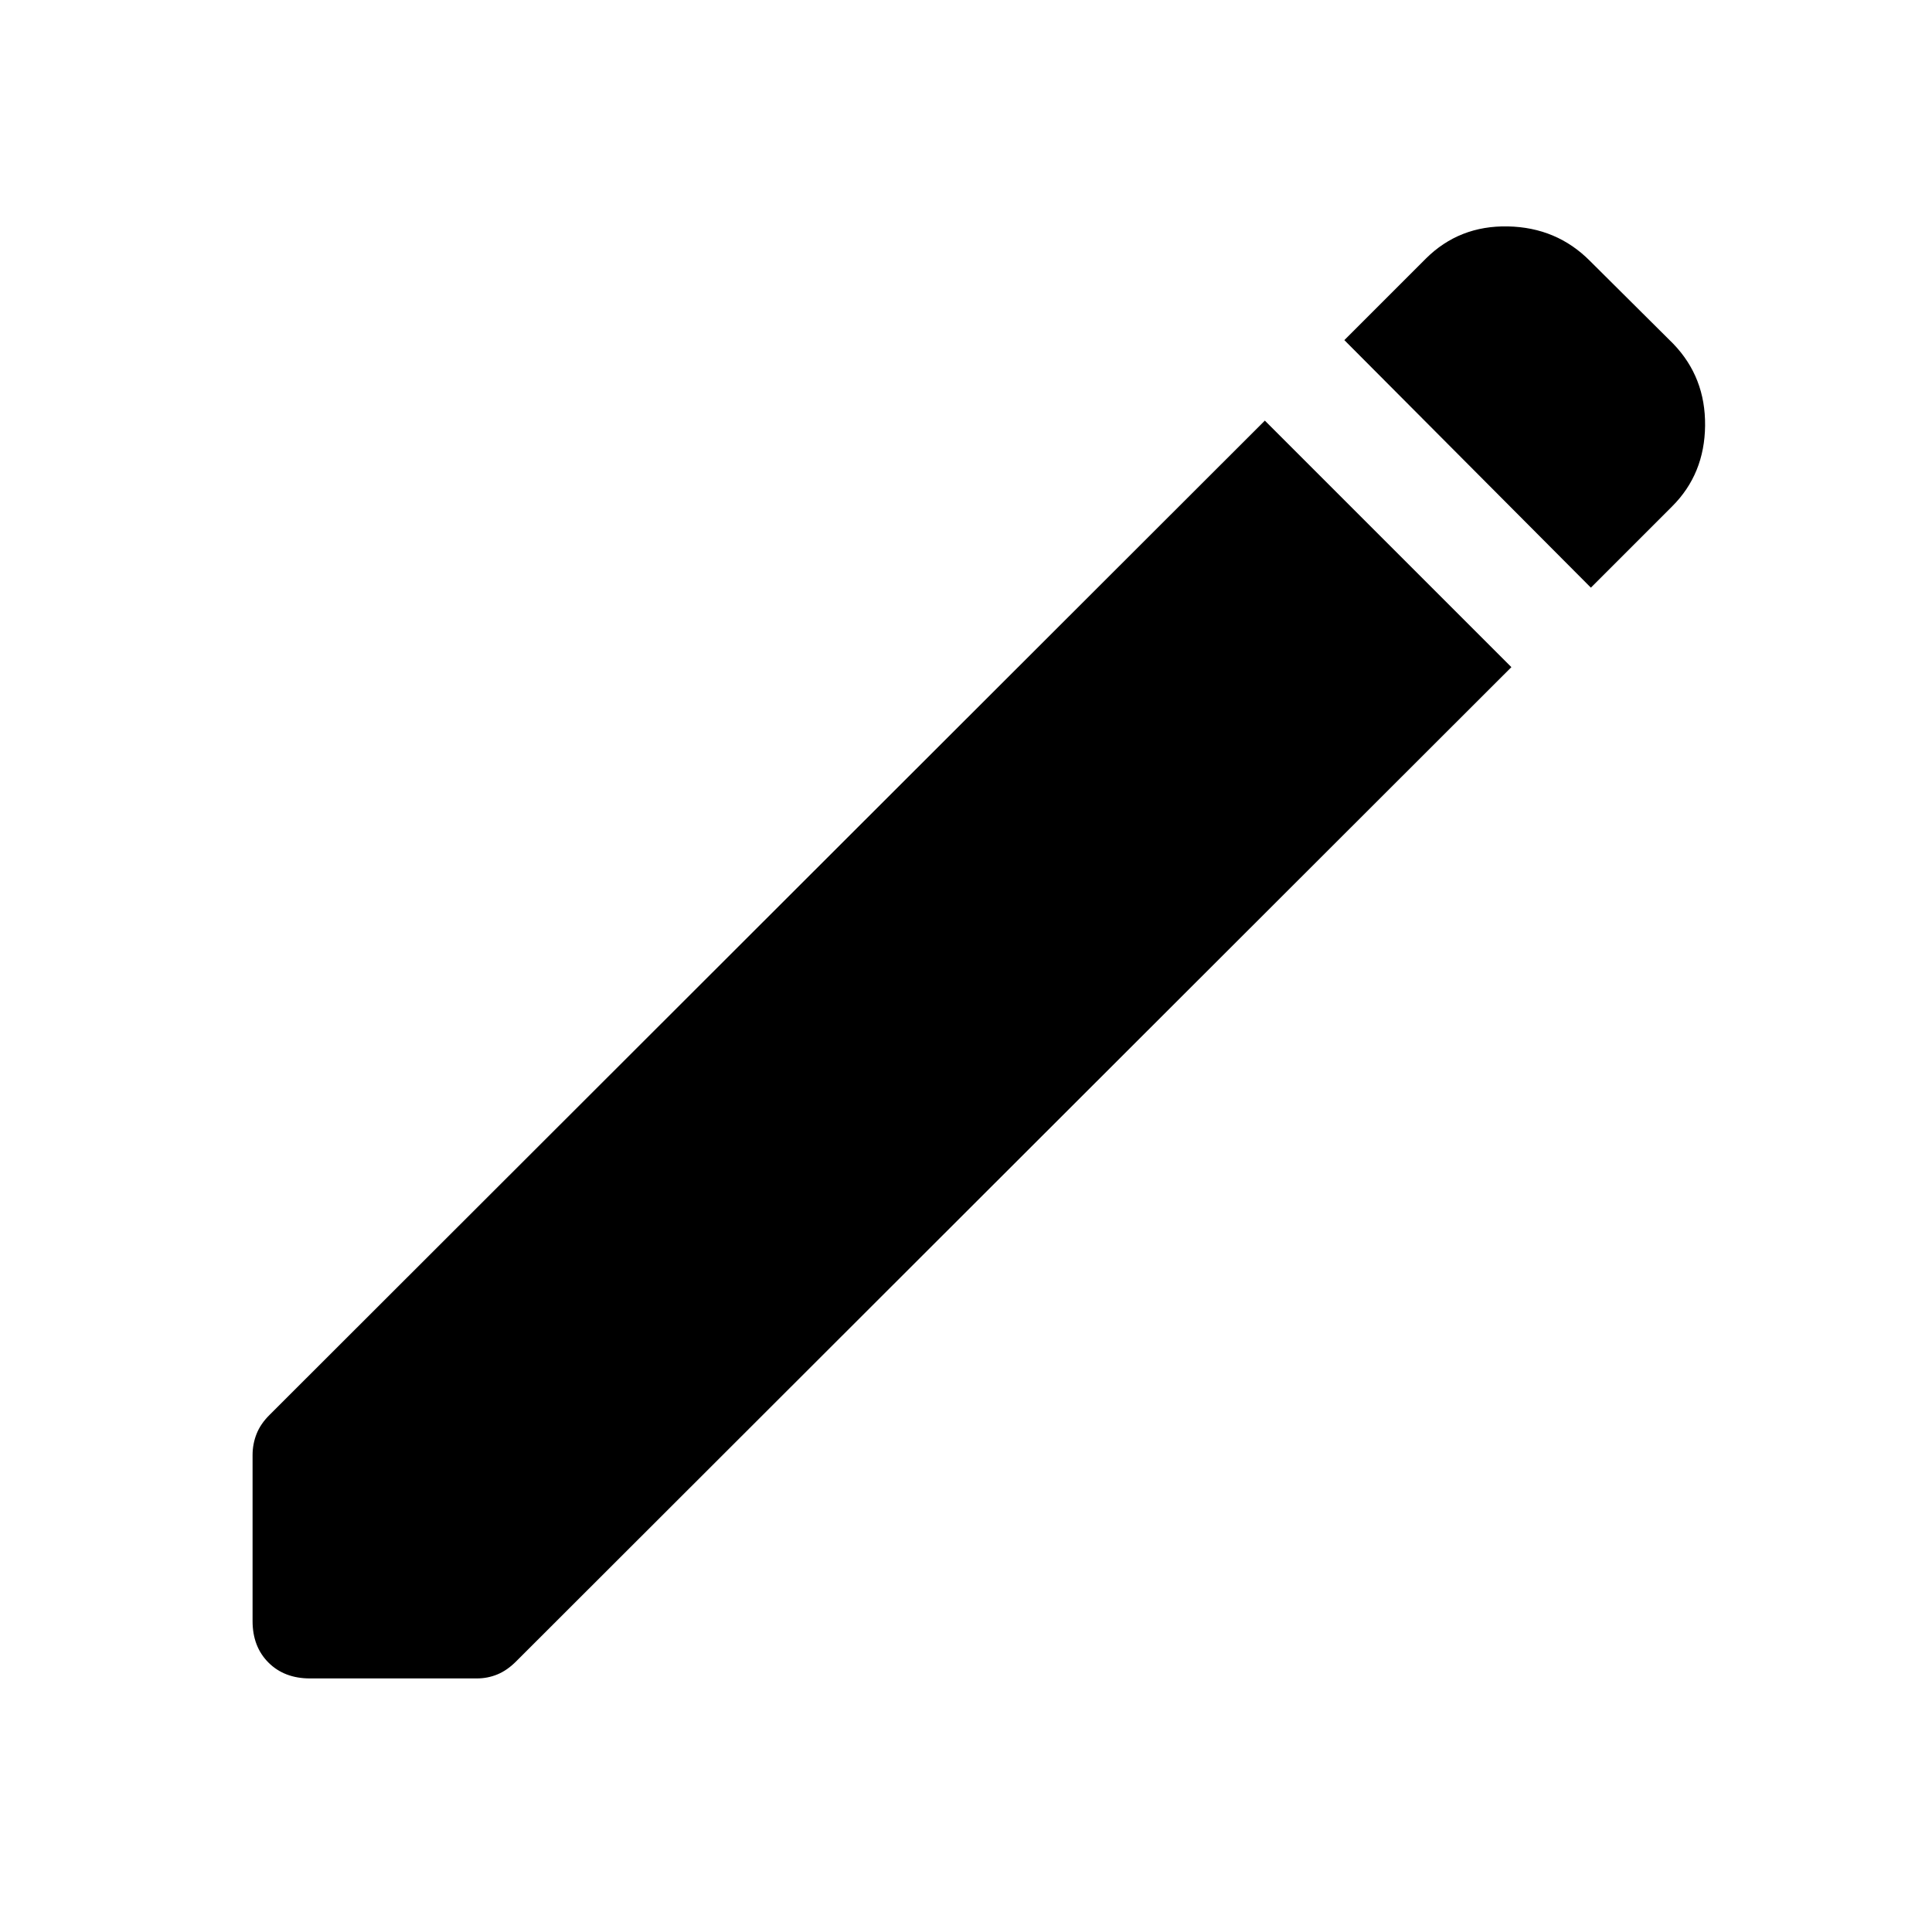 <svg xmlns="http://www.w3.org/2000/svg" height="24" viewBox="0 96 960 960" width="24"><path d="M790.5 388 668 265l40.5-40.5q16.594-16.5 40.797-16 24.203.5 40.737 17.147l41.432 41.206Q847.5 283.5 847.25 307.5q-.25 24-16.312 40.062L790.5 388ZM154 930q-12.725 0-20.613-7.888-7.887-7.887-7.887-20.612v-82.463q0-5.537 2-10.573 2-5.035 6.5-9.464l494.5-494L751 427.5l-494.5 494q-4.483 4.5-9.336 6.5-4.854 2-10.164 2h-83Z"/></svg>